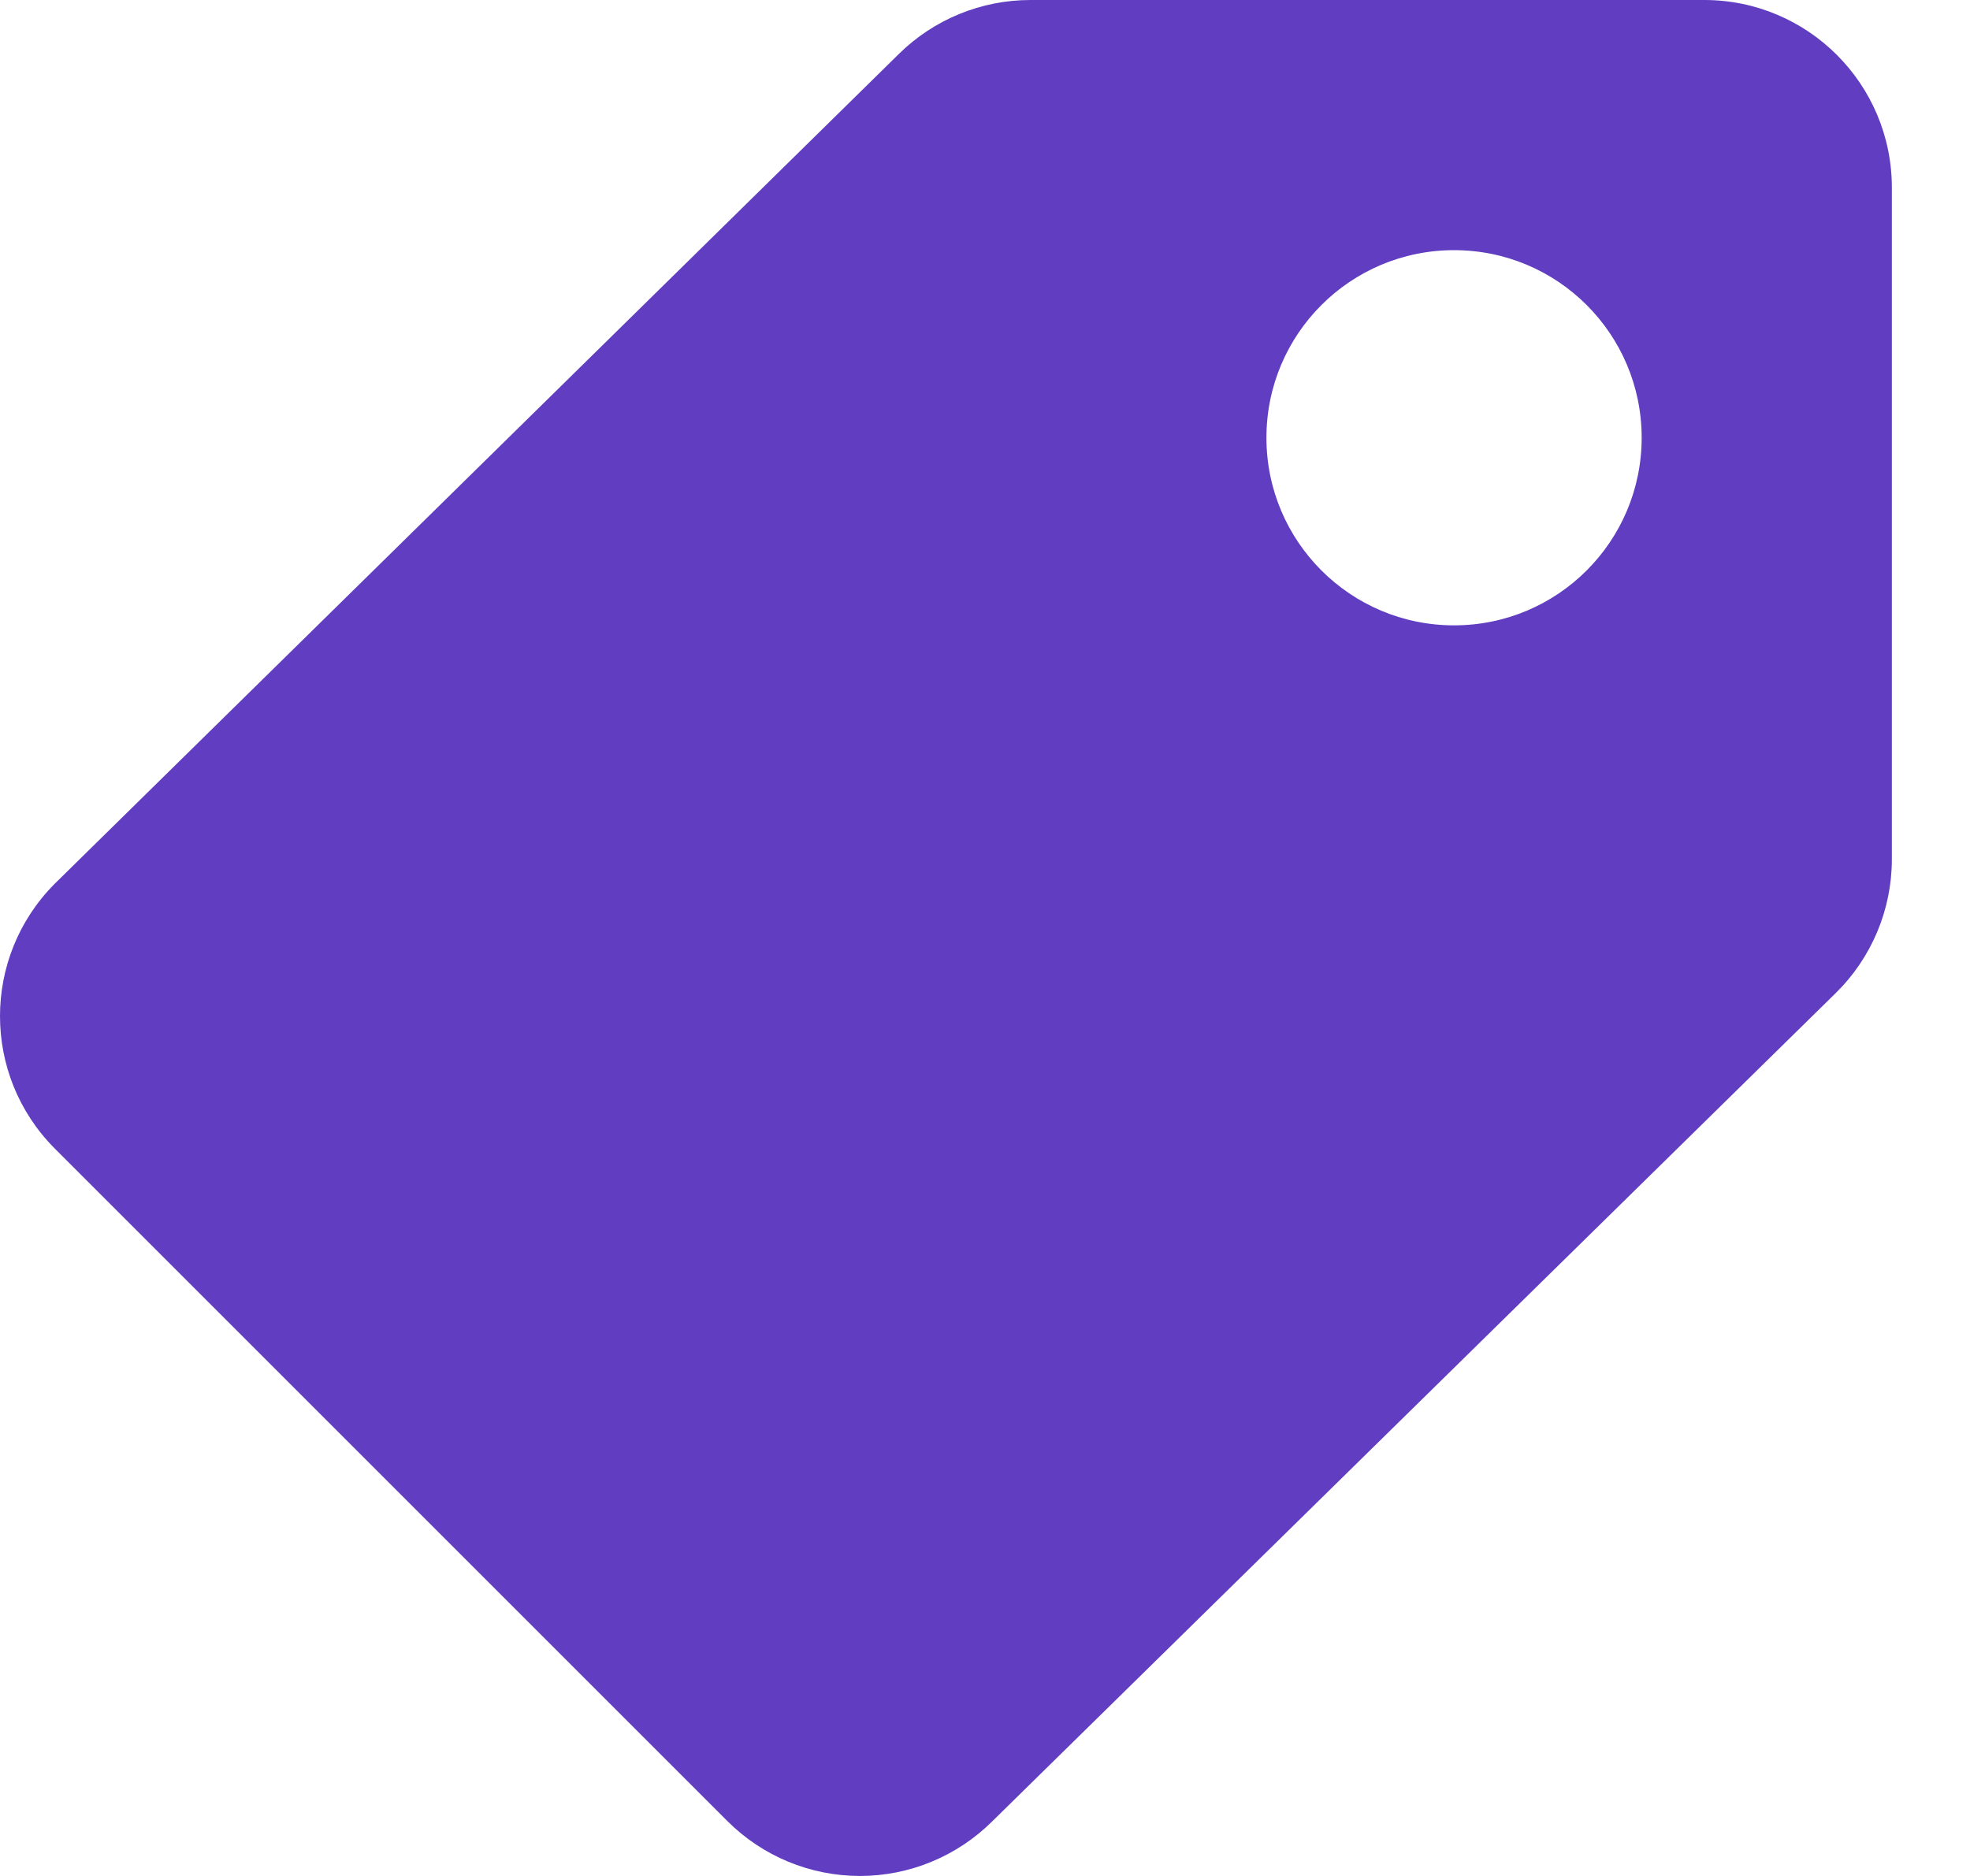 <svg width="21" height="20" viewBox="0 0 21 20" fill="none" xmlns="http://www.w3.org/2000/svg">
<path fill-rule="evenodd" clip-rule="evenodd" d="M7.752 19.413L0.582 12.243C-0.194 11.463 -0.194 10.204 0.582 9.423L9.583 0.574C9.957 0.206 10.46 0 10.985 0H18.167C19.271 0 20.167 0.895 20.167 2V9.161C20.167 9.698 19.951 10.212 19.568 10.588L10.582 19.413C10.206 19.789 9.697 20 9.167 20C8.636 20 8.127 19.789 7.752 19.413ZM17.5 4.667C17.5 5.771 16.605 6.667 15.5 6.667C14.395 6.667 13.5 5.771 13.5 4.667C13.5 3.562 14.395 2.667 15.5 2.667C16.605 2.667 17.5 3.562 17.5 4.667Z" fill="#613DC1"/>
</svg>
